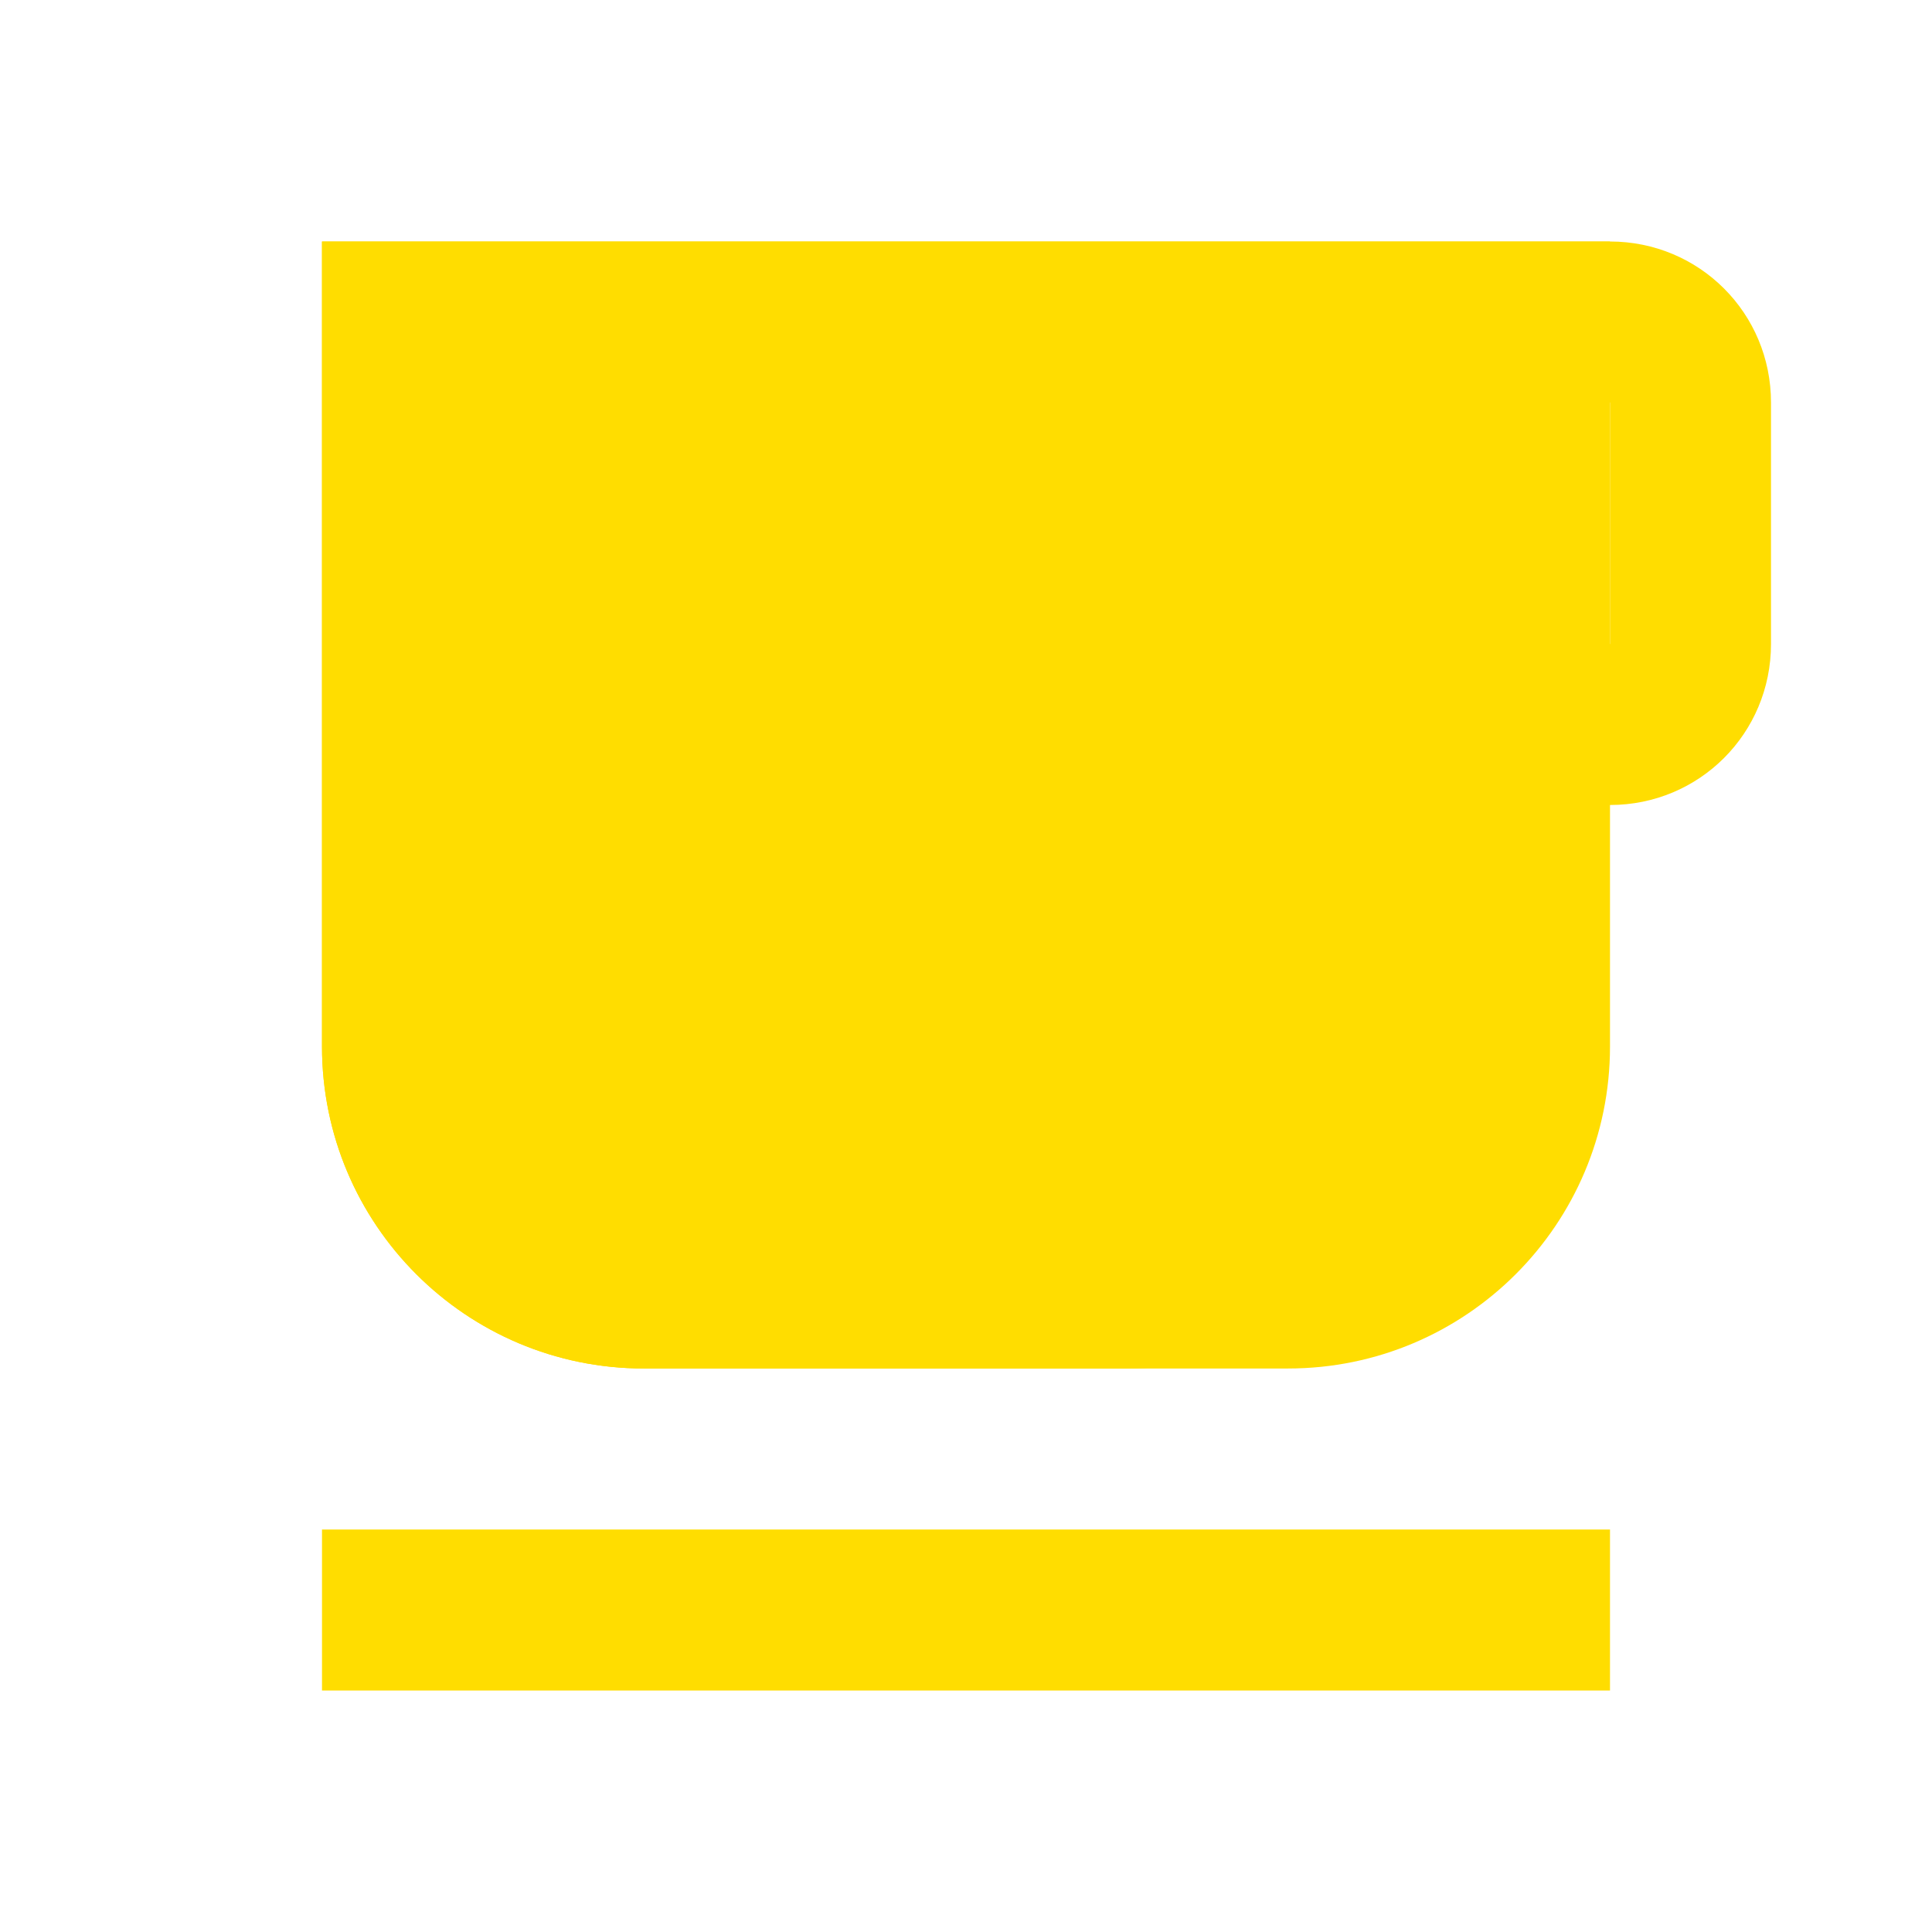 <?xml version="1.0" encoding="UTF-8"?>
<svg width="24" height="24" viewBox="0 0 24 24" fill="none" xmlns="http://www.w3.org/2000/svg">
  <path d="M4 19h16v2H4zM20 3H4v10c0 2.21 1.79 4 4 4h6c2.21 0 4-1.79 4-4v-3h2c1.11 0 2-.89 2-2V5c0-1.11-.89-2-2-2zm0 5h-2V5h2v3z" fill="#FFDD00"/>
  <path d="M4 3h16v10c0 2.21-1.79 4-4 4H8c-2.21 0-4-1.79-4-4V3z" fill="#FFDD00"/>
</svg> 